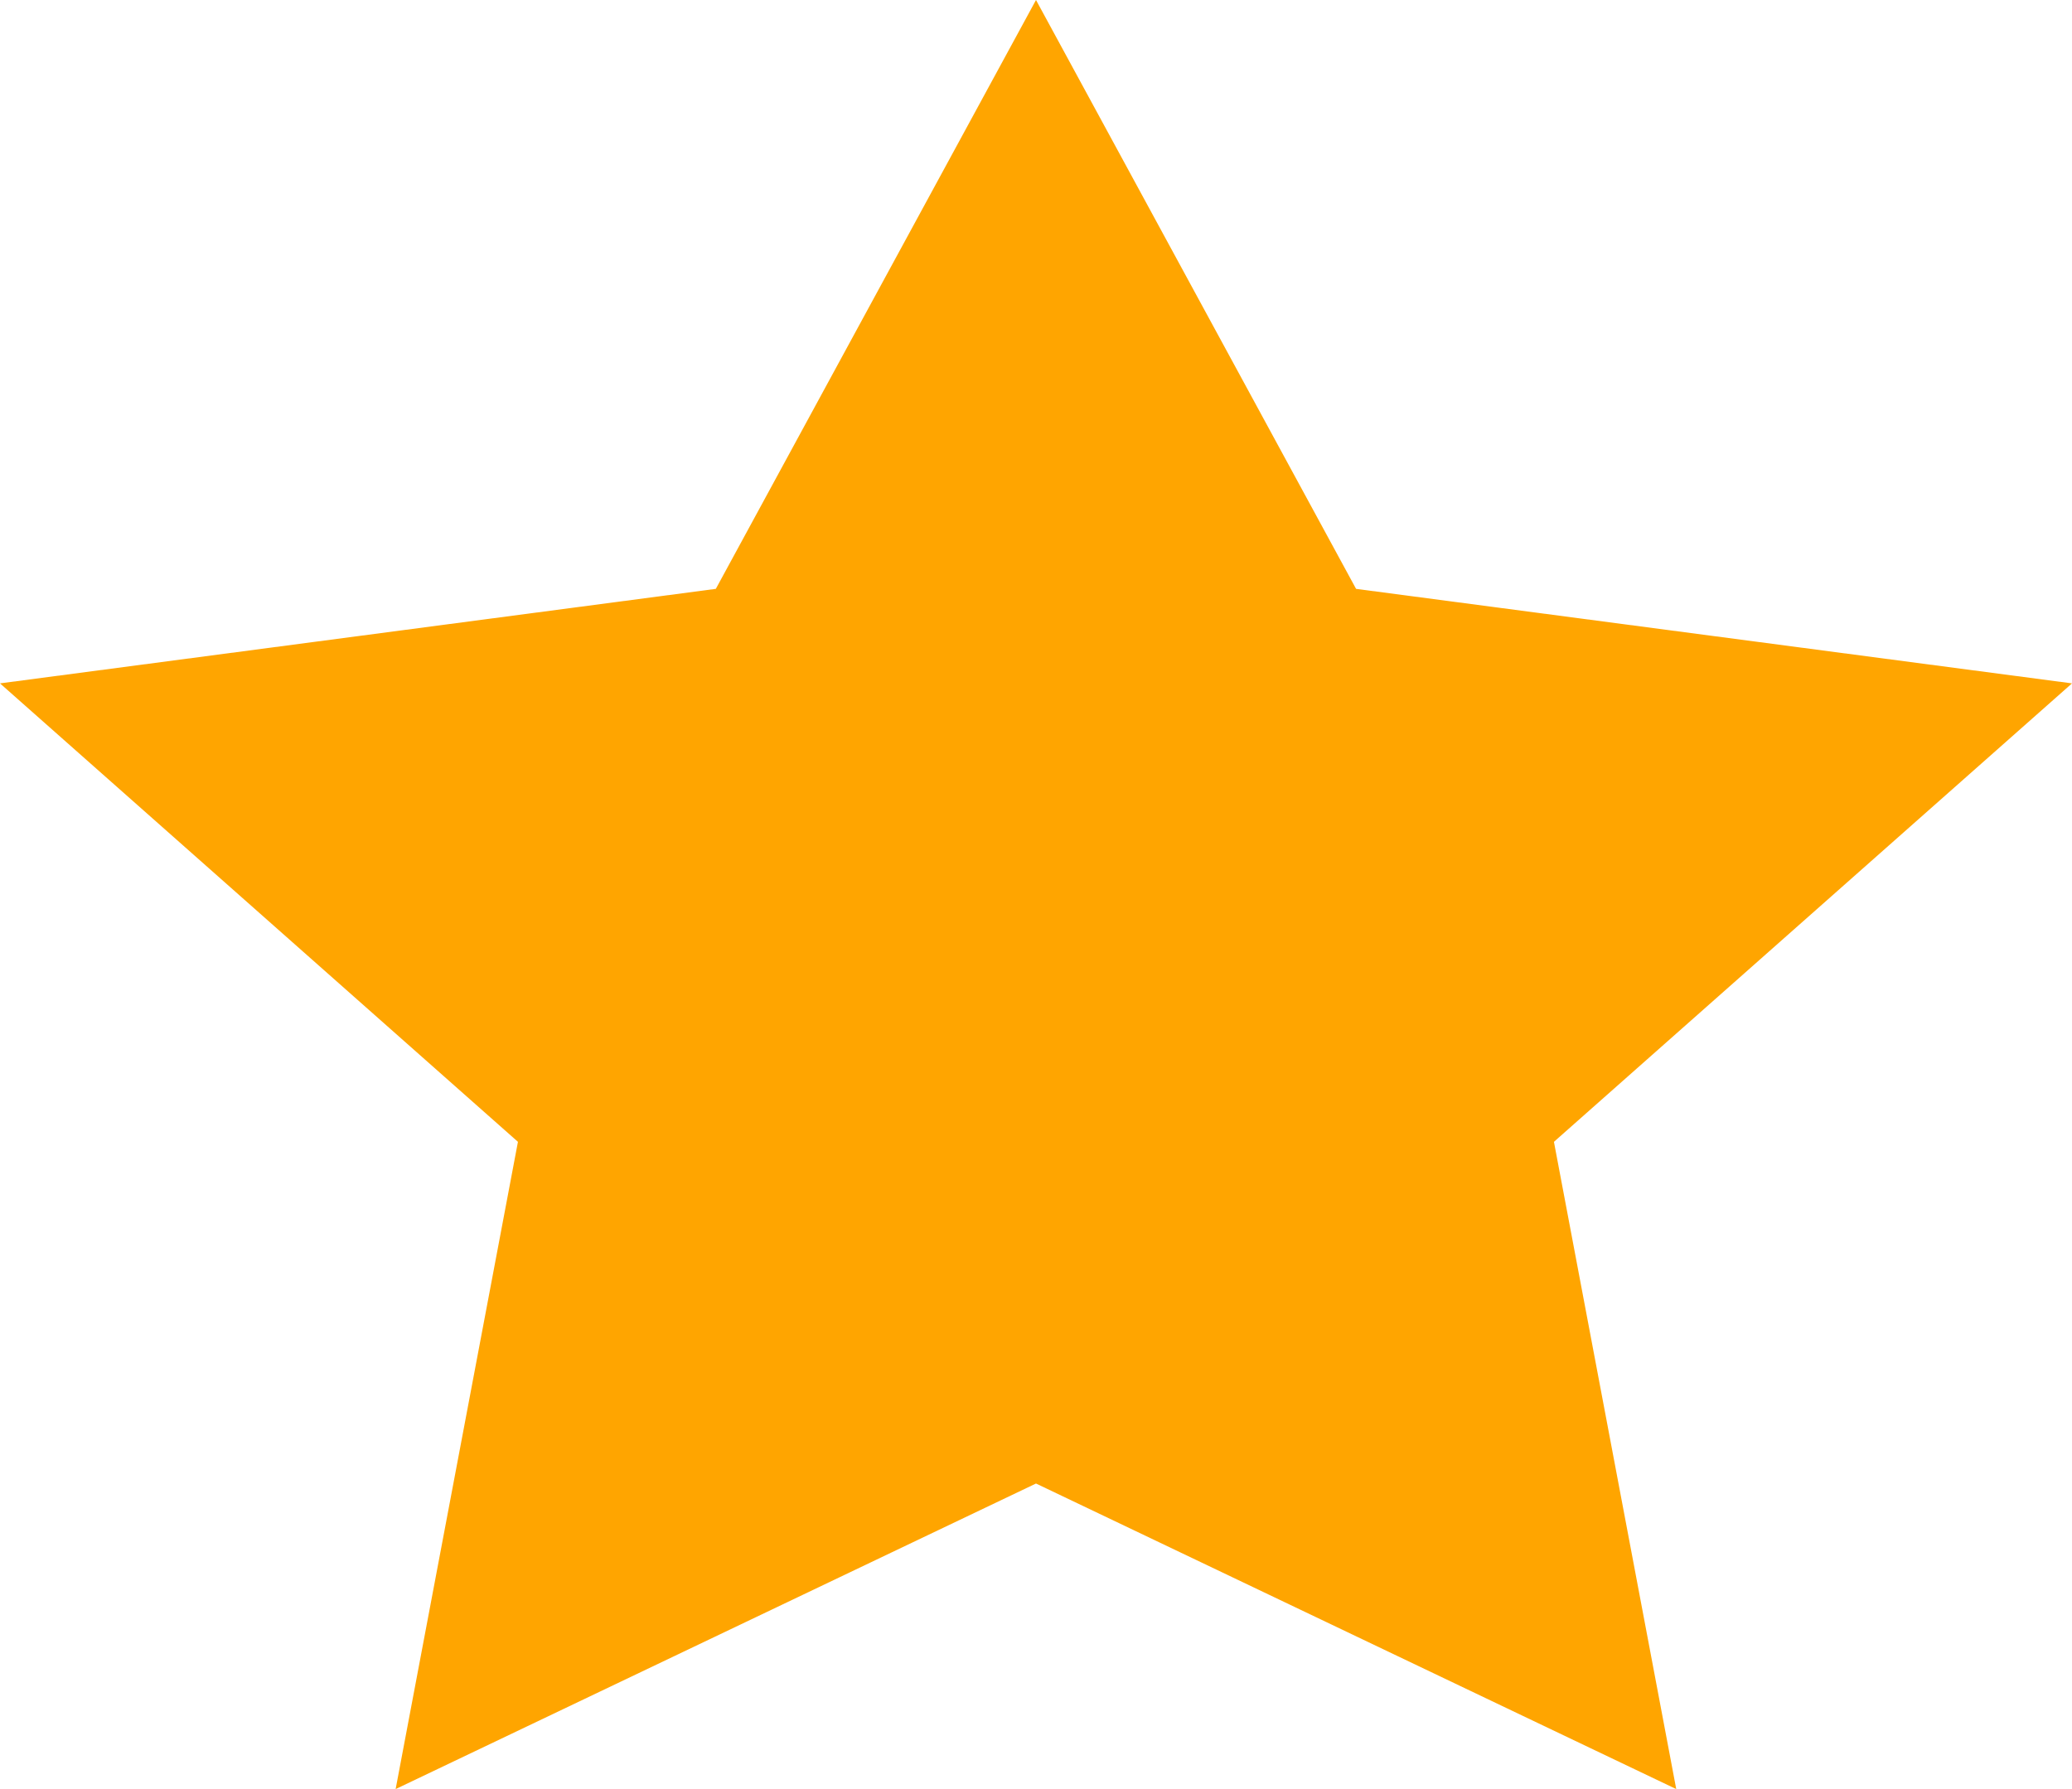 <svg preserveAspectRatio="none" data-bbox="0 0 353.684 336.37" xmlns="http://www.w3.org/2000/svg" fill="orange" height="19" width="22" viewBox="0 0 353.684 336.37" role="img" aria-label="Star">
    <g>
        <path d="M176.842 0l54.634 110.714 122.208 17.77-88.432 86.194 20.877 121.692-109.287-57.449L67.535 336.37l20.876-121.692L0 128.484l122.189-17.77L176.842 0z"></path>
    </g>
</svg>